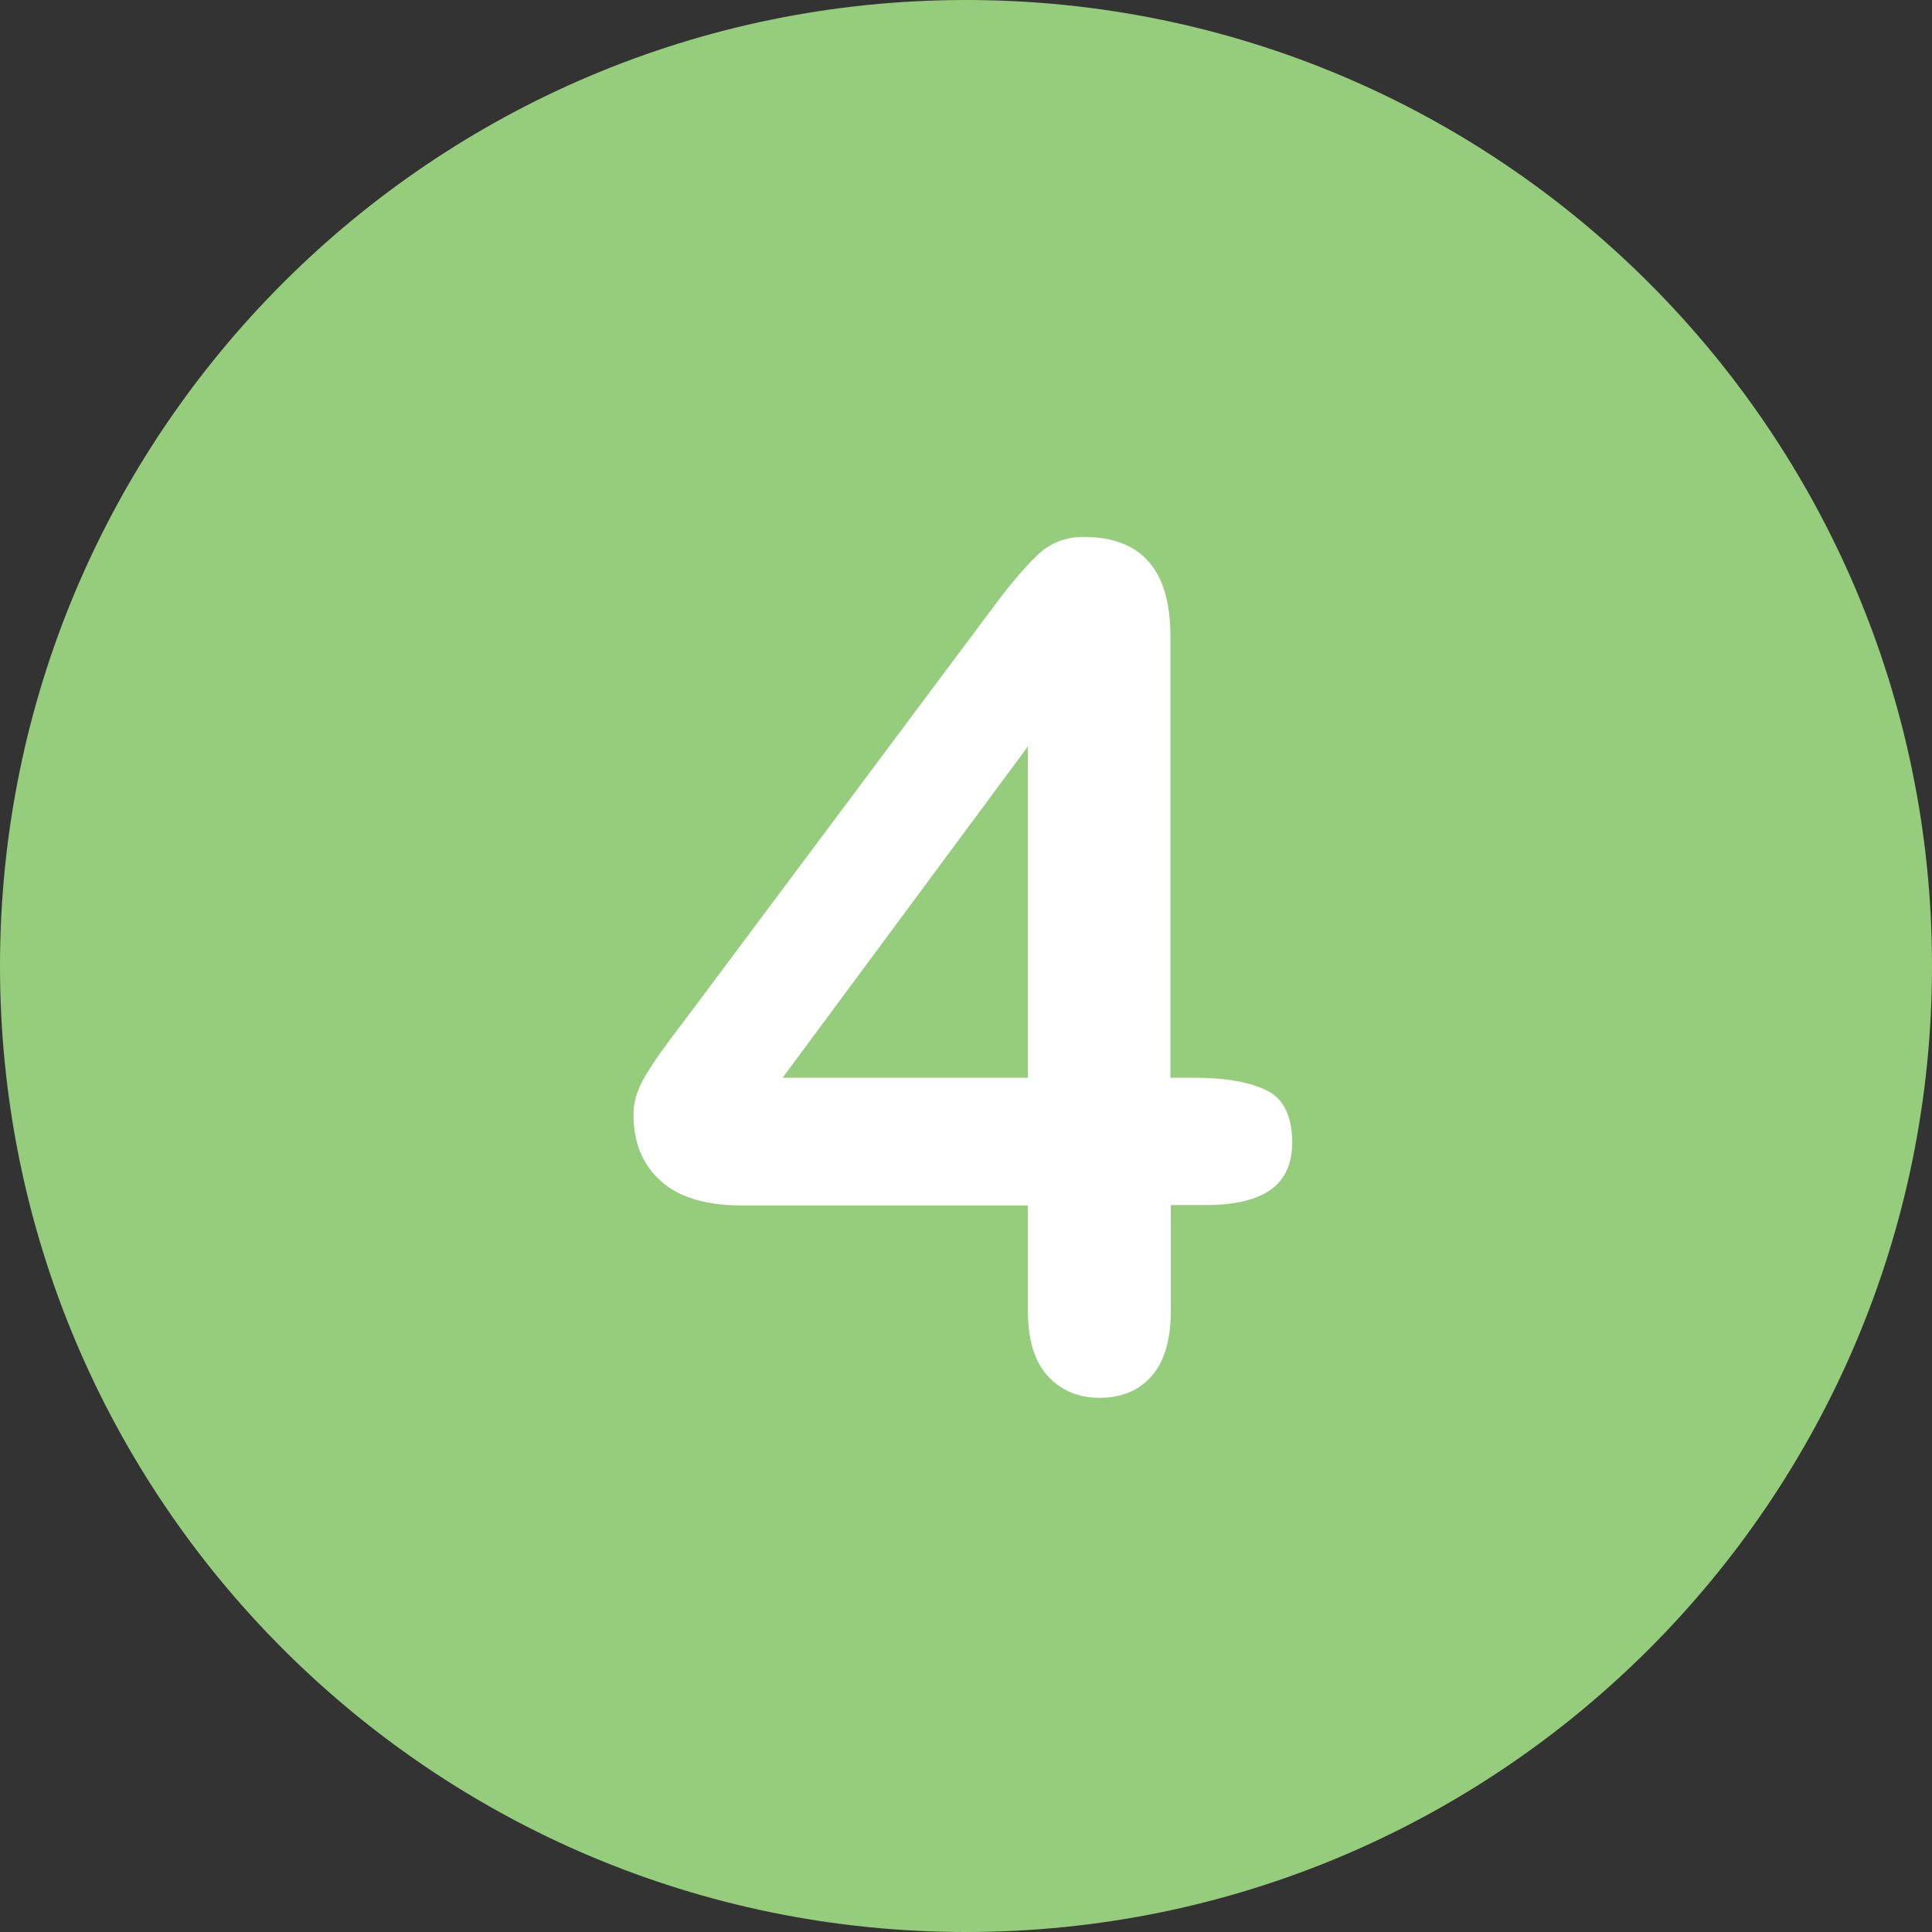 <?xml version="1.0" encoding="utf-8"?>
<!-- Generator: Adobe Illustrator 22.0.0, SVG Export Plug-In . SVG Version: 6.00 Build 0)  -->
<svg version="1.1" id="Layer_1" xmlns="http://www.w3.org/2000/svg" xmlns:xlink="http://www.w3.org/1999/xlink" x="0px" y="0px"
	 viewBox="0 0 496.2 496.2" style="enable-background:new 0 0 496.2 496.2;" xml:space="preserve">
<rect x="0" y="0" width="496.2" height="496.2" fill="#333333" stroke="none"/>
<style type="text/css">
	.st0{fill:#95CD7C;}
	.st1{fill:#FFFFFF;}
</style>
<path class="st0" d="M248.1,0C111.1,0,0,111.1,0,248.1s111.1,248.1,248.1,248.1s248.1-111.1,248.1-248.1S385.1,0,248.1,0z"/>
<path class="st1" d="M325,279.9c-4.5-2.1-10.6-3.1-18.1-3.1h-6.3V163.4c0-17-7.4-25.5-22.3-25.5c-4.6,0-8.5,1.5-11.8,4.6
	s-7.4,8-12.5,14.9l-77.6,103.9c-2.1,2.8-4,5.2-5.4,7.2c-1.5,2-2.9,4-4.2,6.1c-1.4,2.1-2.4,4.1-3.1,6c-0.7,1.9-1,3.8-1,5.6
	c0,7.2,2.3,12.9,7,17.1c4.6,4.2,11.6,6.3,20.9,6.3H264v27.2c0,7.3,1.7,12.9,5.1,16.6s7.8,5.6,13.3,5.6c5.6,0,10-1.8,13.3-5.5
	s5-9.3,5-16.8v-27.2h8.9c7.4,0,13-1.3,16.7-3.9s5.6-6.7,5.6-12.4C331.8,286.4,329.5,281.9,325,279.9z M264,276.8h-63l63-85.1V276.8z
	"/>
</svg>
